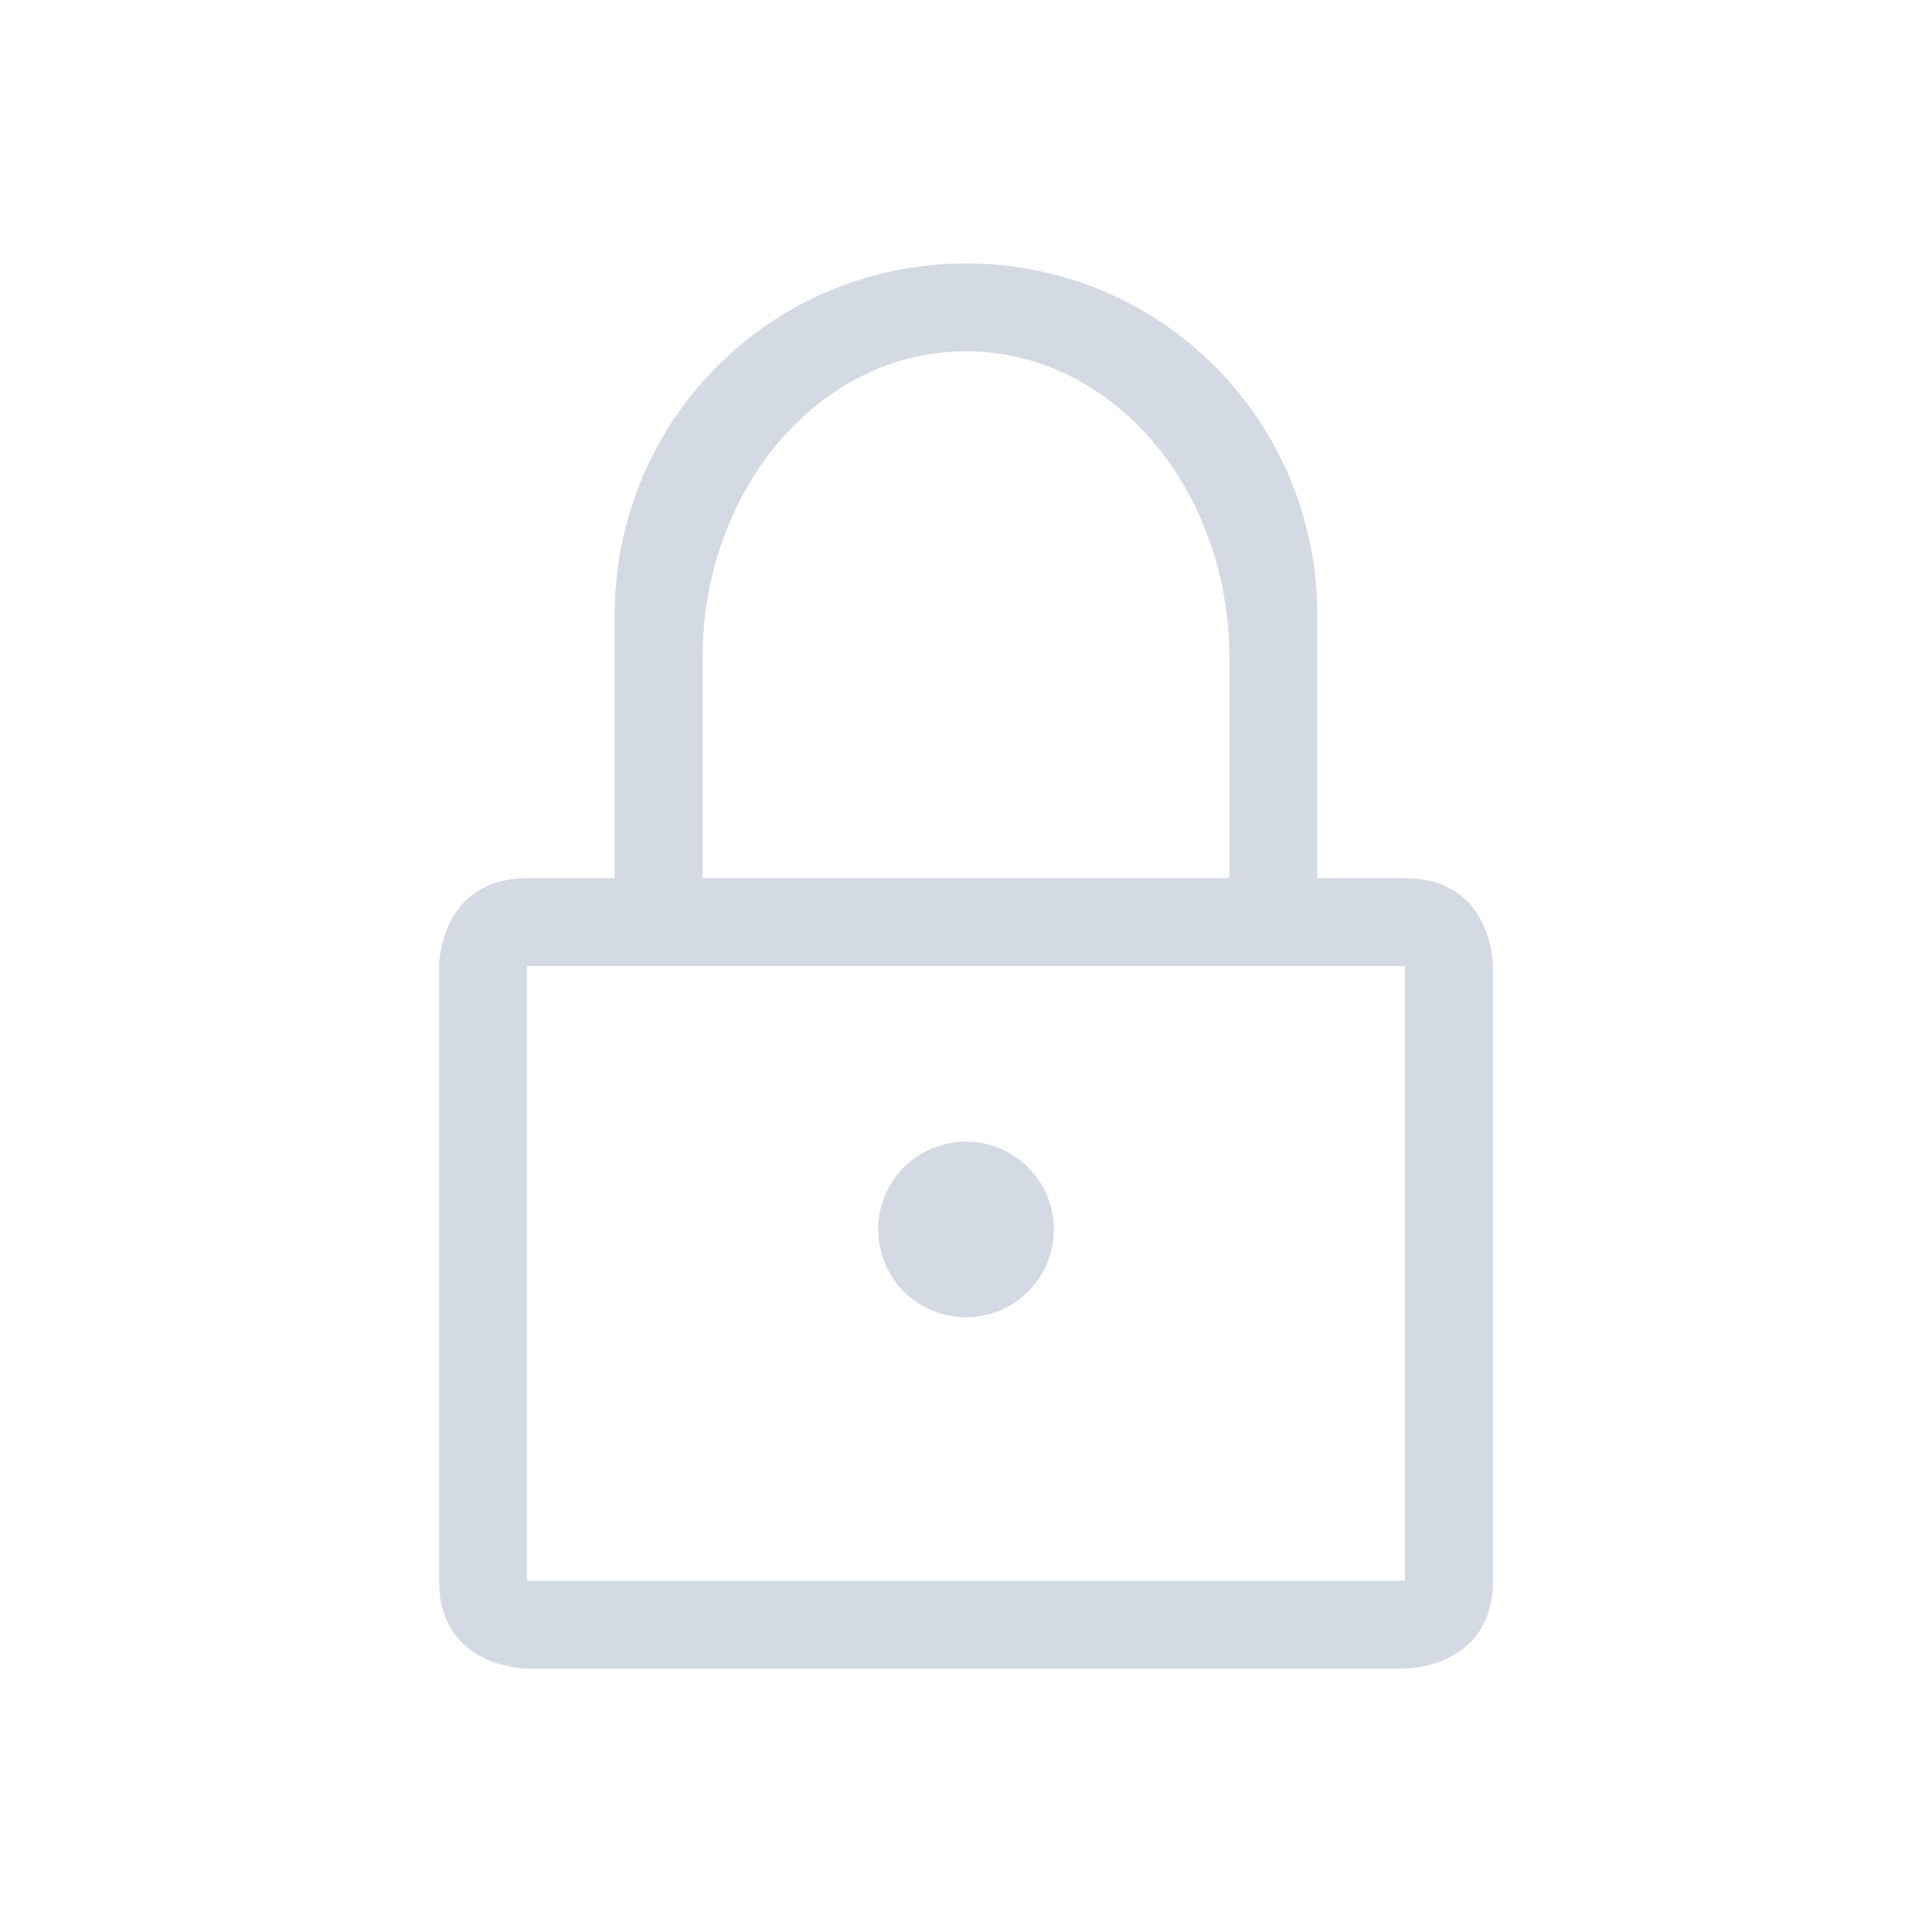 <?xml version="1.0" encoding="UTF-8" standalone="no"?>
<!-- Created with Inkscape (http://www.inkscape.org/) -->

<svg
   width="22"
   height="22"
   id="svg3869"
   version="1.1"
   inkscape:version="1.3 (0e150ed6c4, 2023-07-21)"
   sodipodi:docname="kgpg.svg"
   viewBox="0 0 22 22"
   xmlns:inkscape="http://www.inkscape.org/namespaces/inkscape"
   xmlns:sodipodi="http://sodipodi.sourceforge.net/DTD/sodipodi-0.dtd"
   xmlns="http://www.w3.org/2000/svg"
   xmlns:svg="http://www.w3.org/2000/svg"
   xmlns:rdf="http://www.w3.org/1999/02/22-rdf-syntax-ns#"
   xmlns:cc="http://creativecommons.org/ns#"
   xmlns:dc="http://purl.org/dc/elements/1.1/">
  <defs
     id="defs3871">
    <style
       type="text/css"
       id="current-color-scheme">&#10;.ColorScheme-Text { &#10;    color:#d1d5e9;&#10;}&#10;      .ColorScheme-Background {&#10;        color:#eff0f1;&#10;      }&#10;      .ColorScheme-Highlight {&#10;        color:#3daee9;&#10;      }&#10;      .ColorScheme-ViewText {&#10;        color:#31363b;&#10;      }&#10;      .ColorScheme-ViewBackground {&#10;        color:#fcfcfc;&#10;      }&#10;      .ColorScheme-ViewHover {&#10;        color:#93cee9;&#10;      }&#10;      .ColorScheme-ViewFocus{&#10;        color:#3daee9;&#10;      }&#10;      .ColorScheme-ButtonText {&#10;        color:#31363b;&#10;      }&#10;      .ColorScheme-ButtonBackground {&#10;        color:#eff0f1;&#10;      }&#10;      .ColorScheme-ButtonHover {&#10;        color:#93cee9;&#10;      }&#10;      .ColorScheme-ButtonFocus{&#10;        color:#3daee9;&#10;      }&#10;      </style>
  </defs>
  <sodipodi:namedview
     id="base"
     pagecolor="#02334b"
     bordercolor="#000000"
     borderopacity="1"
     inkscape:pageopacity="0"
     inkscape:pageshadow="2"
     inkscape:zoom="16.000001"
     inkscape:cx="9.3124994"
     inkscape:cy="17.156249"
     inkscape:document-units="px"
     inkscape:current-layer="layer1"
     showgrid="true"
     fit-margin-top="0"
     fit-margin-left="0"
     fit-margin-right="0"
     fit-margin-bottom="0"
     inkscape:window-width="1920"
     inkscape:window-height="994"
     inkscape:window-x="0"
     inkscape:window-y="0"
     inkscape:window-maximized="1"
     inkscape:showpageshadow="true"
     inkscape:pagecheckerboard="true"
     inkscape:deskcolor="#02334b"
     inkscape:lockguides="true">
    <inkscape:grid
       type="xygrid"
       id="grid9724"
       originx="0"
       originy="0"
       spacingy="1"
       spacingx="1"
       units="px"
       visible="true" />
  </sodipodi:namedview>
  <g
     inkscape:label="Capa 1"
     inkscape:groupmode="layer"
     id="layer1"
     transform="translate(-326,-534.362)">
    <g
       id="kgpg"
       style="fill:#d3dae3;fill-opacity:1">
      <path
         id="rect3001"
         d="m 337,537.362 c -2.216,0 -4,1.784 -4,4 v 3 h -0.988 C 331,544.362 331,545.362 331,545.362 v 1 6 c 0,1 1,1 1,1 h 10 c 0,0 1,-2e-5 1,-1 v -7 c 0,0 0,-1 -1,-1 h -1 v -3 c -10e-6,-2.216 -1.784,-4 -4,-4 z m 0,1 c 1.662,0 3,1.561 3,3.5 v 2.5 h -6 v -2.5 c -2e-5,-1.939 1.338,-3.5 3,-3.5 z m -5,7 h 10 v 7 h -10 z"
         style="fill:#d3dae3;fill-opacity:1;stroke:none"
         inkscape:connector-curvature="0"
         sodipodi:nodetypes="sscccccccccccssssccssccccc"
         class="ColorScheme-Text" />
      <rect
         y="534.362"
         x="326"
         height="22"
         width="22"
         id="rect3906"
         style="opacity:0.01;fill:#d3dae3;fill-opacity:1;stroke:none" />
      <path
         d="m 338,548.362 c 0,0.553 -0.447,1 -1,1 -0.552,0 -1,-0.447 -1,-1 0,-0.552 0.448,-1 1,-1 0.553,0 1,0.448 1,1 z"
         id="path72-3-5"
         style="color:#e5e9ef;fill:#d3dae3;fill-opacity:1;stroke-width:0.012"
         class="ColorScheme-Text" />
    </g>
  </g>
</svg>
